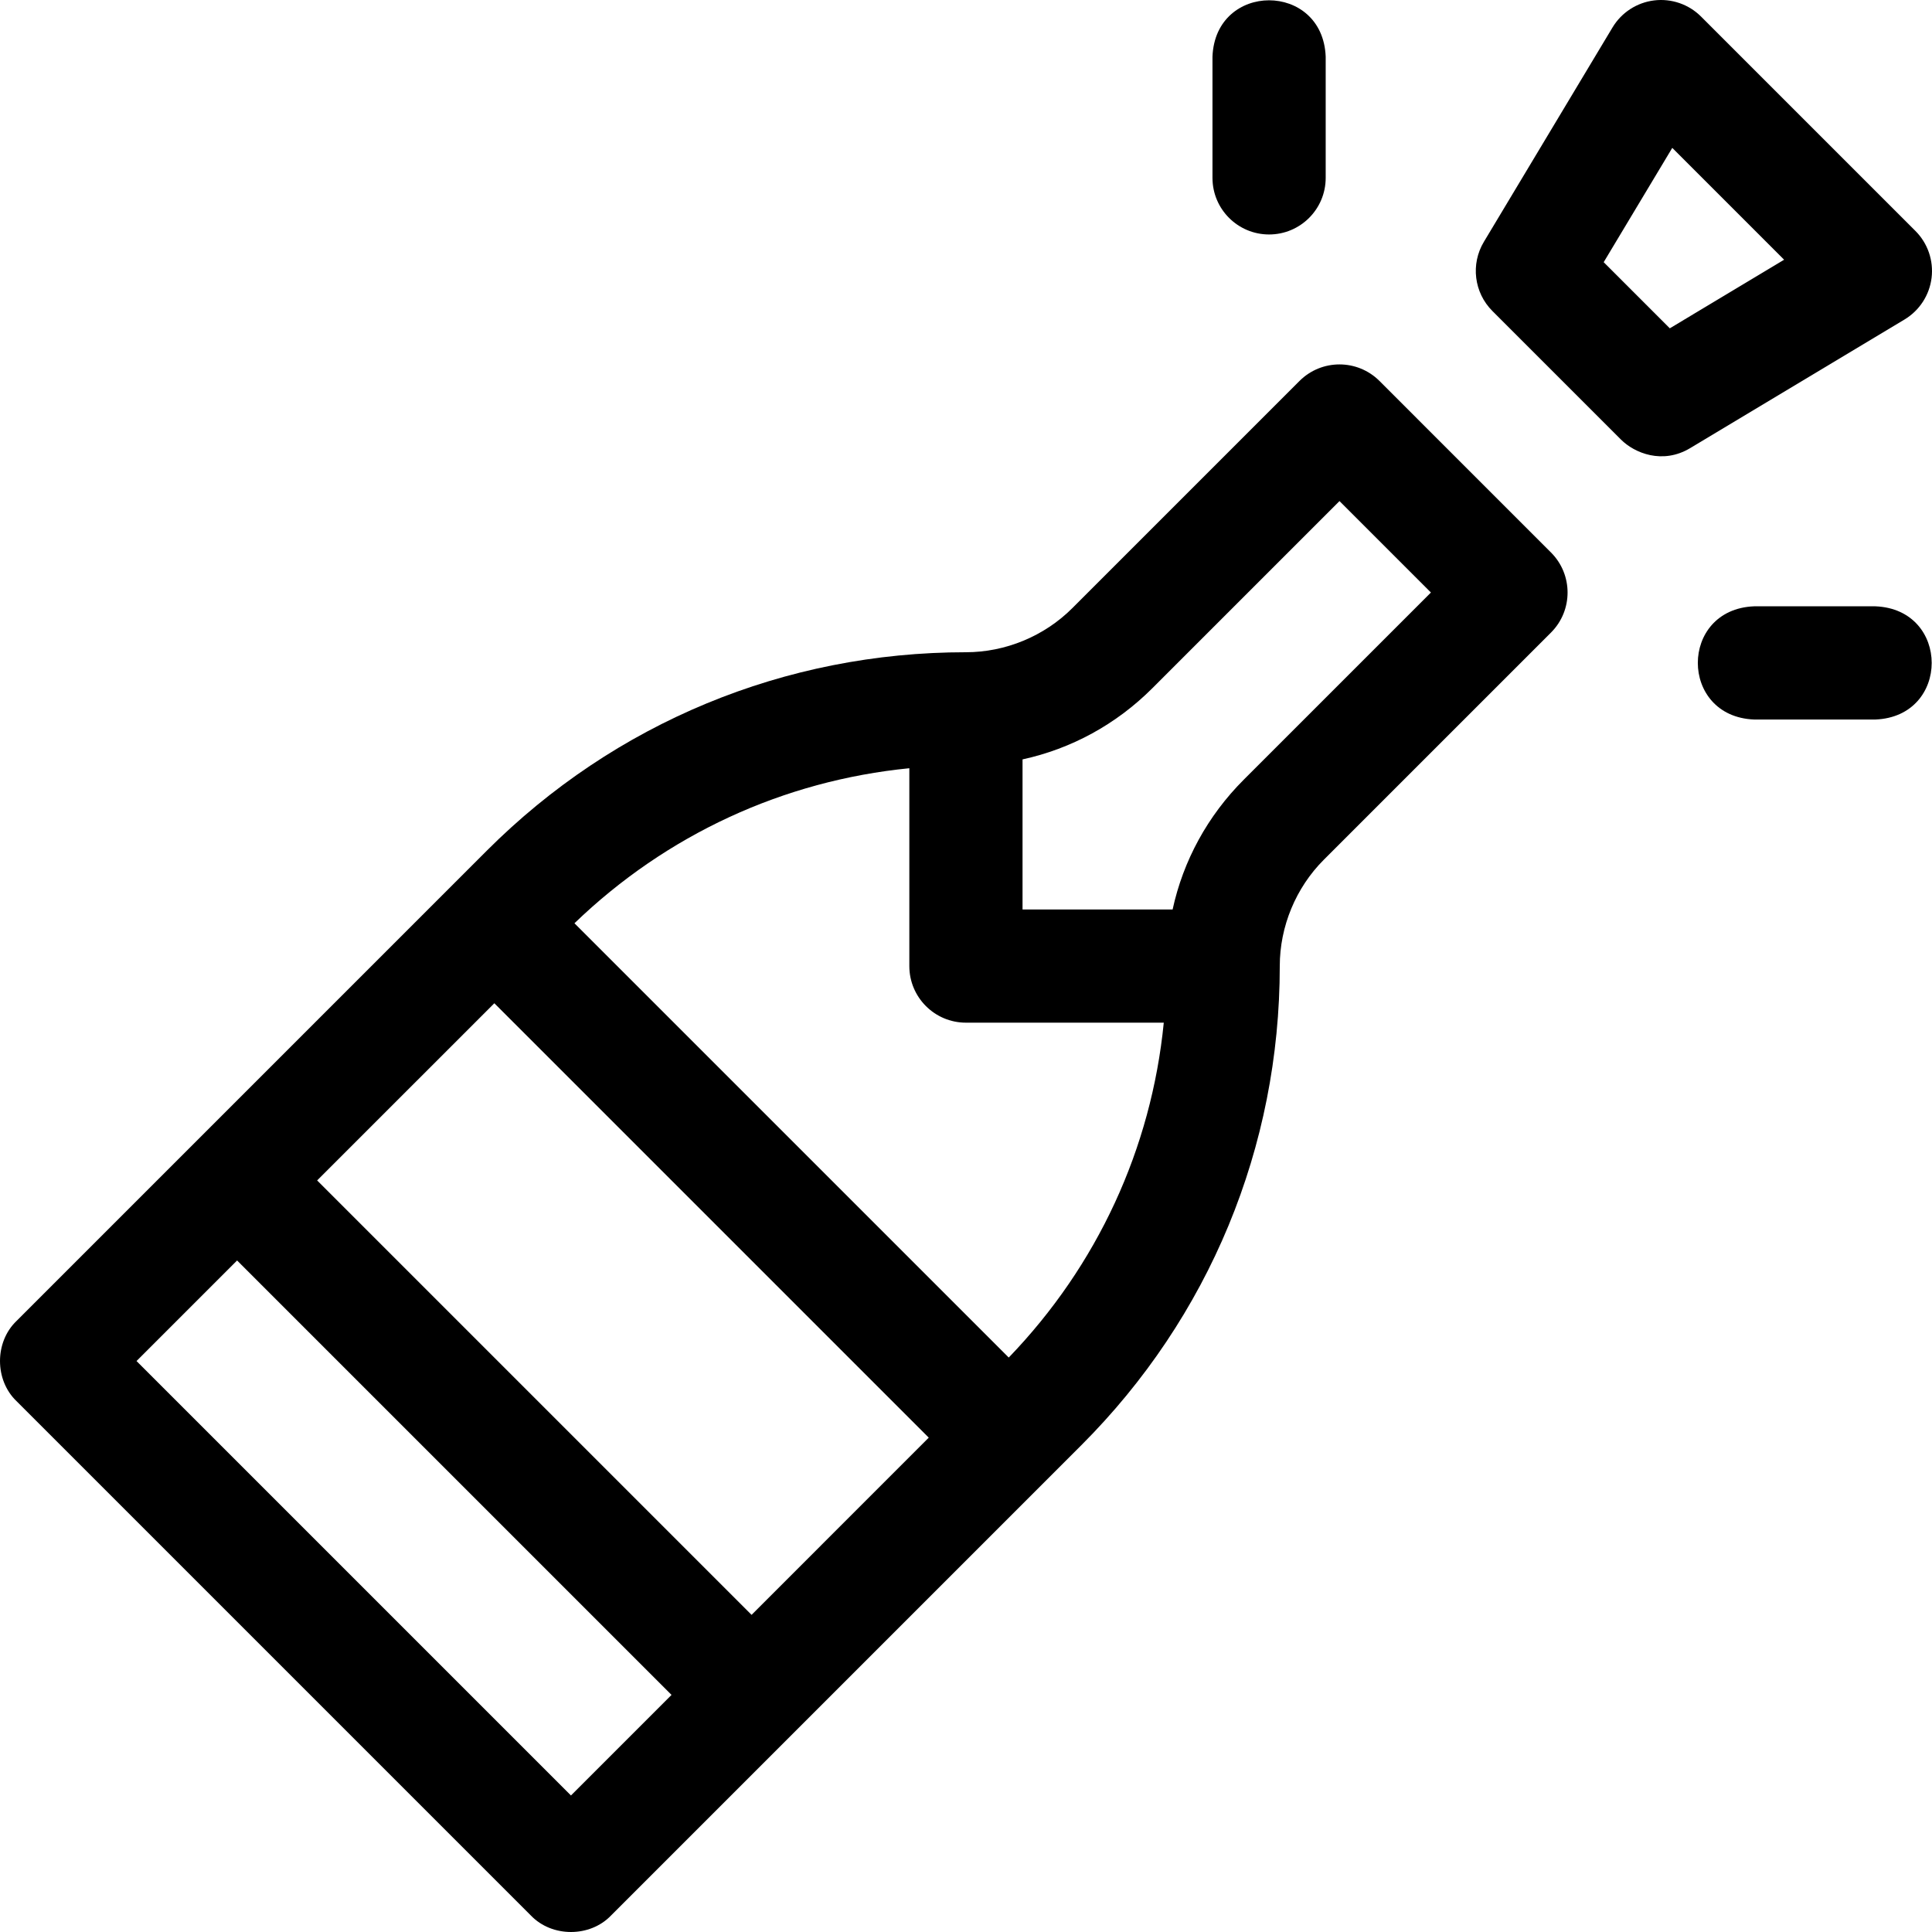 <svg id="Layer_1" enable-background="new 0 0 511.964 511.964" height="512" viewBox="0 0 511.964 511.964" width="512" xmlns="http://www.w3.org/2000/svg"><g><path d="m511.852 73.635c.564-4.584-1.015-9.173-4.281-12.439l-56.804-56.803c-3.266-3.267-7.86-4.842-12.438-4.281-4.585.564-8.653 3.209-11.03 7.169l-34.086 56.804c-3.541 5.902-2.611 13.458 2.256 18.325l34.086 34.085c3.536 3.537 10.974 6.665 18.324 2.256l56.804-34.085c3.96-2.378 6.604-6.446 7.169-11.031zm-69.366 13.365-17.522-17.522 18.175-30.289 29.636 29.636z"/><path d="m336.297 62.133c8.284 0 15-6.716 15-15v-32.133c-.793-19.902-29.215-19.887-30 0v32.133c0 8.285 6.716 15 15 15z"/><path d="m496.964 160.667h-32.134c-19.902.793-19.887 29.215 0 30h32.134c19.902-.793 19.887-29.215 0-30z"/><path d="m365.558 100.962c-5.856-5.857-15.354-5.858-21.213 0l-60.202 60.202c-7.419 7.419-17.697 11.674-28.187 11.674-47.954 0-93.042 18.675-126.969 52.593l-124.629 124.629c-5.81 5.585-5.811 15.627 0 21.213l136.334 136.334c5.586 5.811 15.628 5.81 21.213 0l124.638-124.638c33.91-33.918 52.585-79.006 52.585-126.968 0-10.489 4.255-20.76 11.673-28.178l60.202-60.202c5.858-5.857 5.853-15.361 0-21.213zm-214.26 374.825-115.12-115.121 26.649-26.649 115.12 115.12zm47.862-47.864-115.119-115.119 46.956-46.951 115.114 115.114zm68.149-68.185-115.083-115.082c24.391-23.503 55.385-37.783 88.739-41.081v52.425c0 8.284 6.716 15 15 15h52.426c-3.299 33.356-17.583 64.355-41.082 88.738zm62.278-153.13c-9.583 9.583-16.039 21.46-18.854 34.392h-39.769v-39.768c12.931-2.816 24.809-9.272 34.392-18.855l49.596-49.595 24.231 24.231z"/></g></svg>